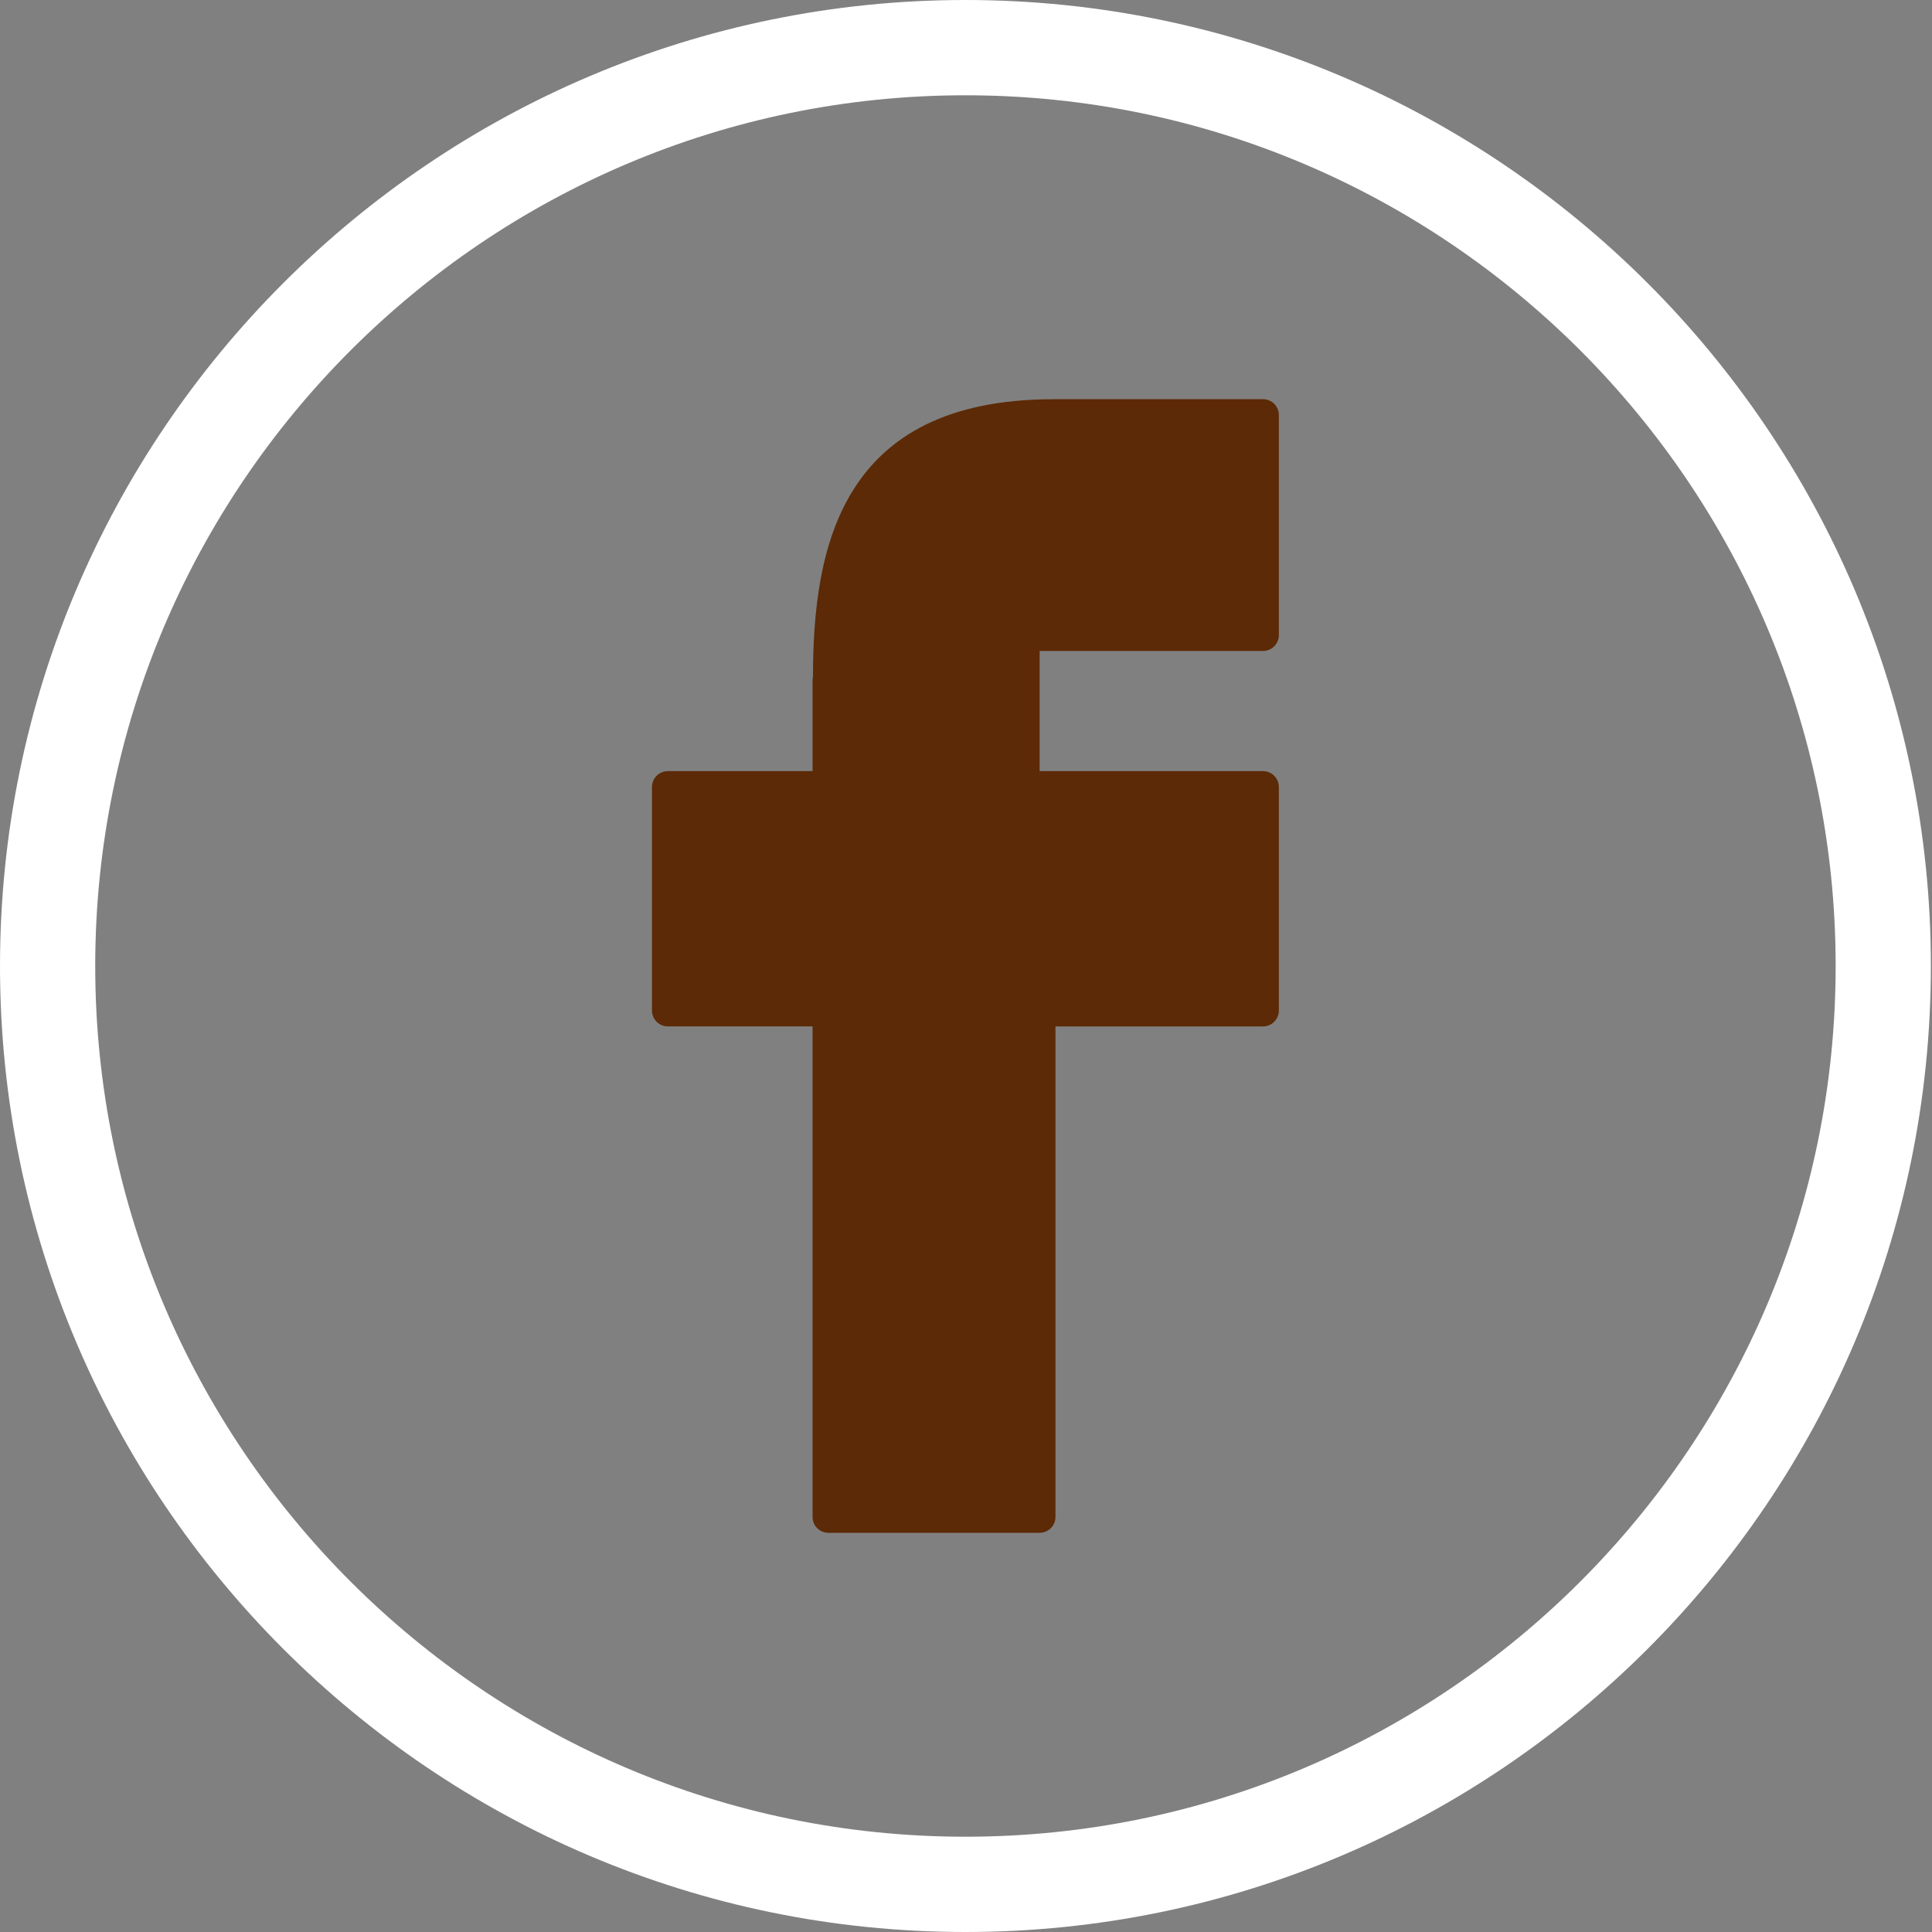 <svg width="69" height="69" viewBox="0 0 69 69" fill="none" xmlns="http://www.w3.org/2000/svg">
<rect x="0" y="0" width="69" height="69" fill="#808080" stroke="none"/>
<path d="M34.48 0C15.468 0 0 15.477 0 34.5C0 53.524 15.468 69 34.48 69C53.492 69 68.96 53.524 68.96 34.5C68.96 15.477 53.491 0 34.48 0ZM34.48 65.597C17.343 65.597 3.401 51.647 3.401 34.5C3.401 17.353 17.343 3.403 34.48 3.403C51.617 3.403 65.559 17.353 65.559 34.5C65.559 51.647 51.617 65.597 34.48 65.597Z" fill="white"/>
<path d="M45.107 14.256H37.628C37.61 14.256 37.593 14.257 37.577 14.258C30.026 14.282 29.039 19.558 29.035 24.169C29.025 24.212 29.02 24.257 29.02 24.303V27.54H23.852C23.539 27.54 23.285 27.794 23.285 28.107V36.09C23.285 36.404 23.539 36.657 23.852 36.657H29.02V54.176C29.02 54.49 29.273 54.743 29.586 54.743H37.129C37.442 54.743 37.695 54.49 37.695 54.176V36.658H45.107C45.42 36.658 45.673 36.404 45.673 36.091V28.108C45.673 27.794 45.42 27.54 45.107 27.54H37.129V23.249H45.107C45.42 23.249 45.673 22.995 45.673 22.682V14.823C45.674 14.51 45.42 14.256 45.107 14.256Z" fill="#5C2A06"/>
</svg>
